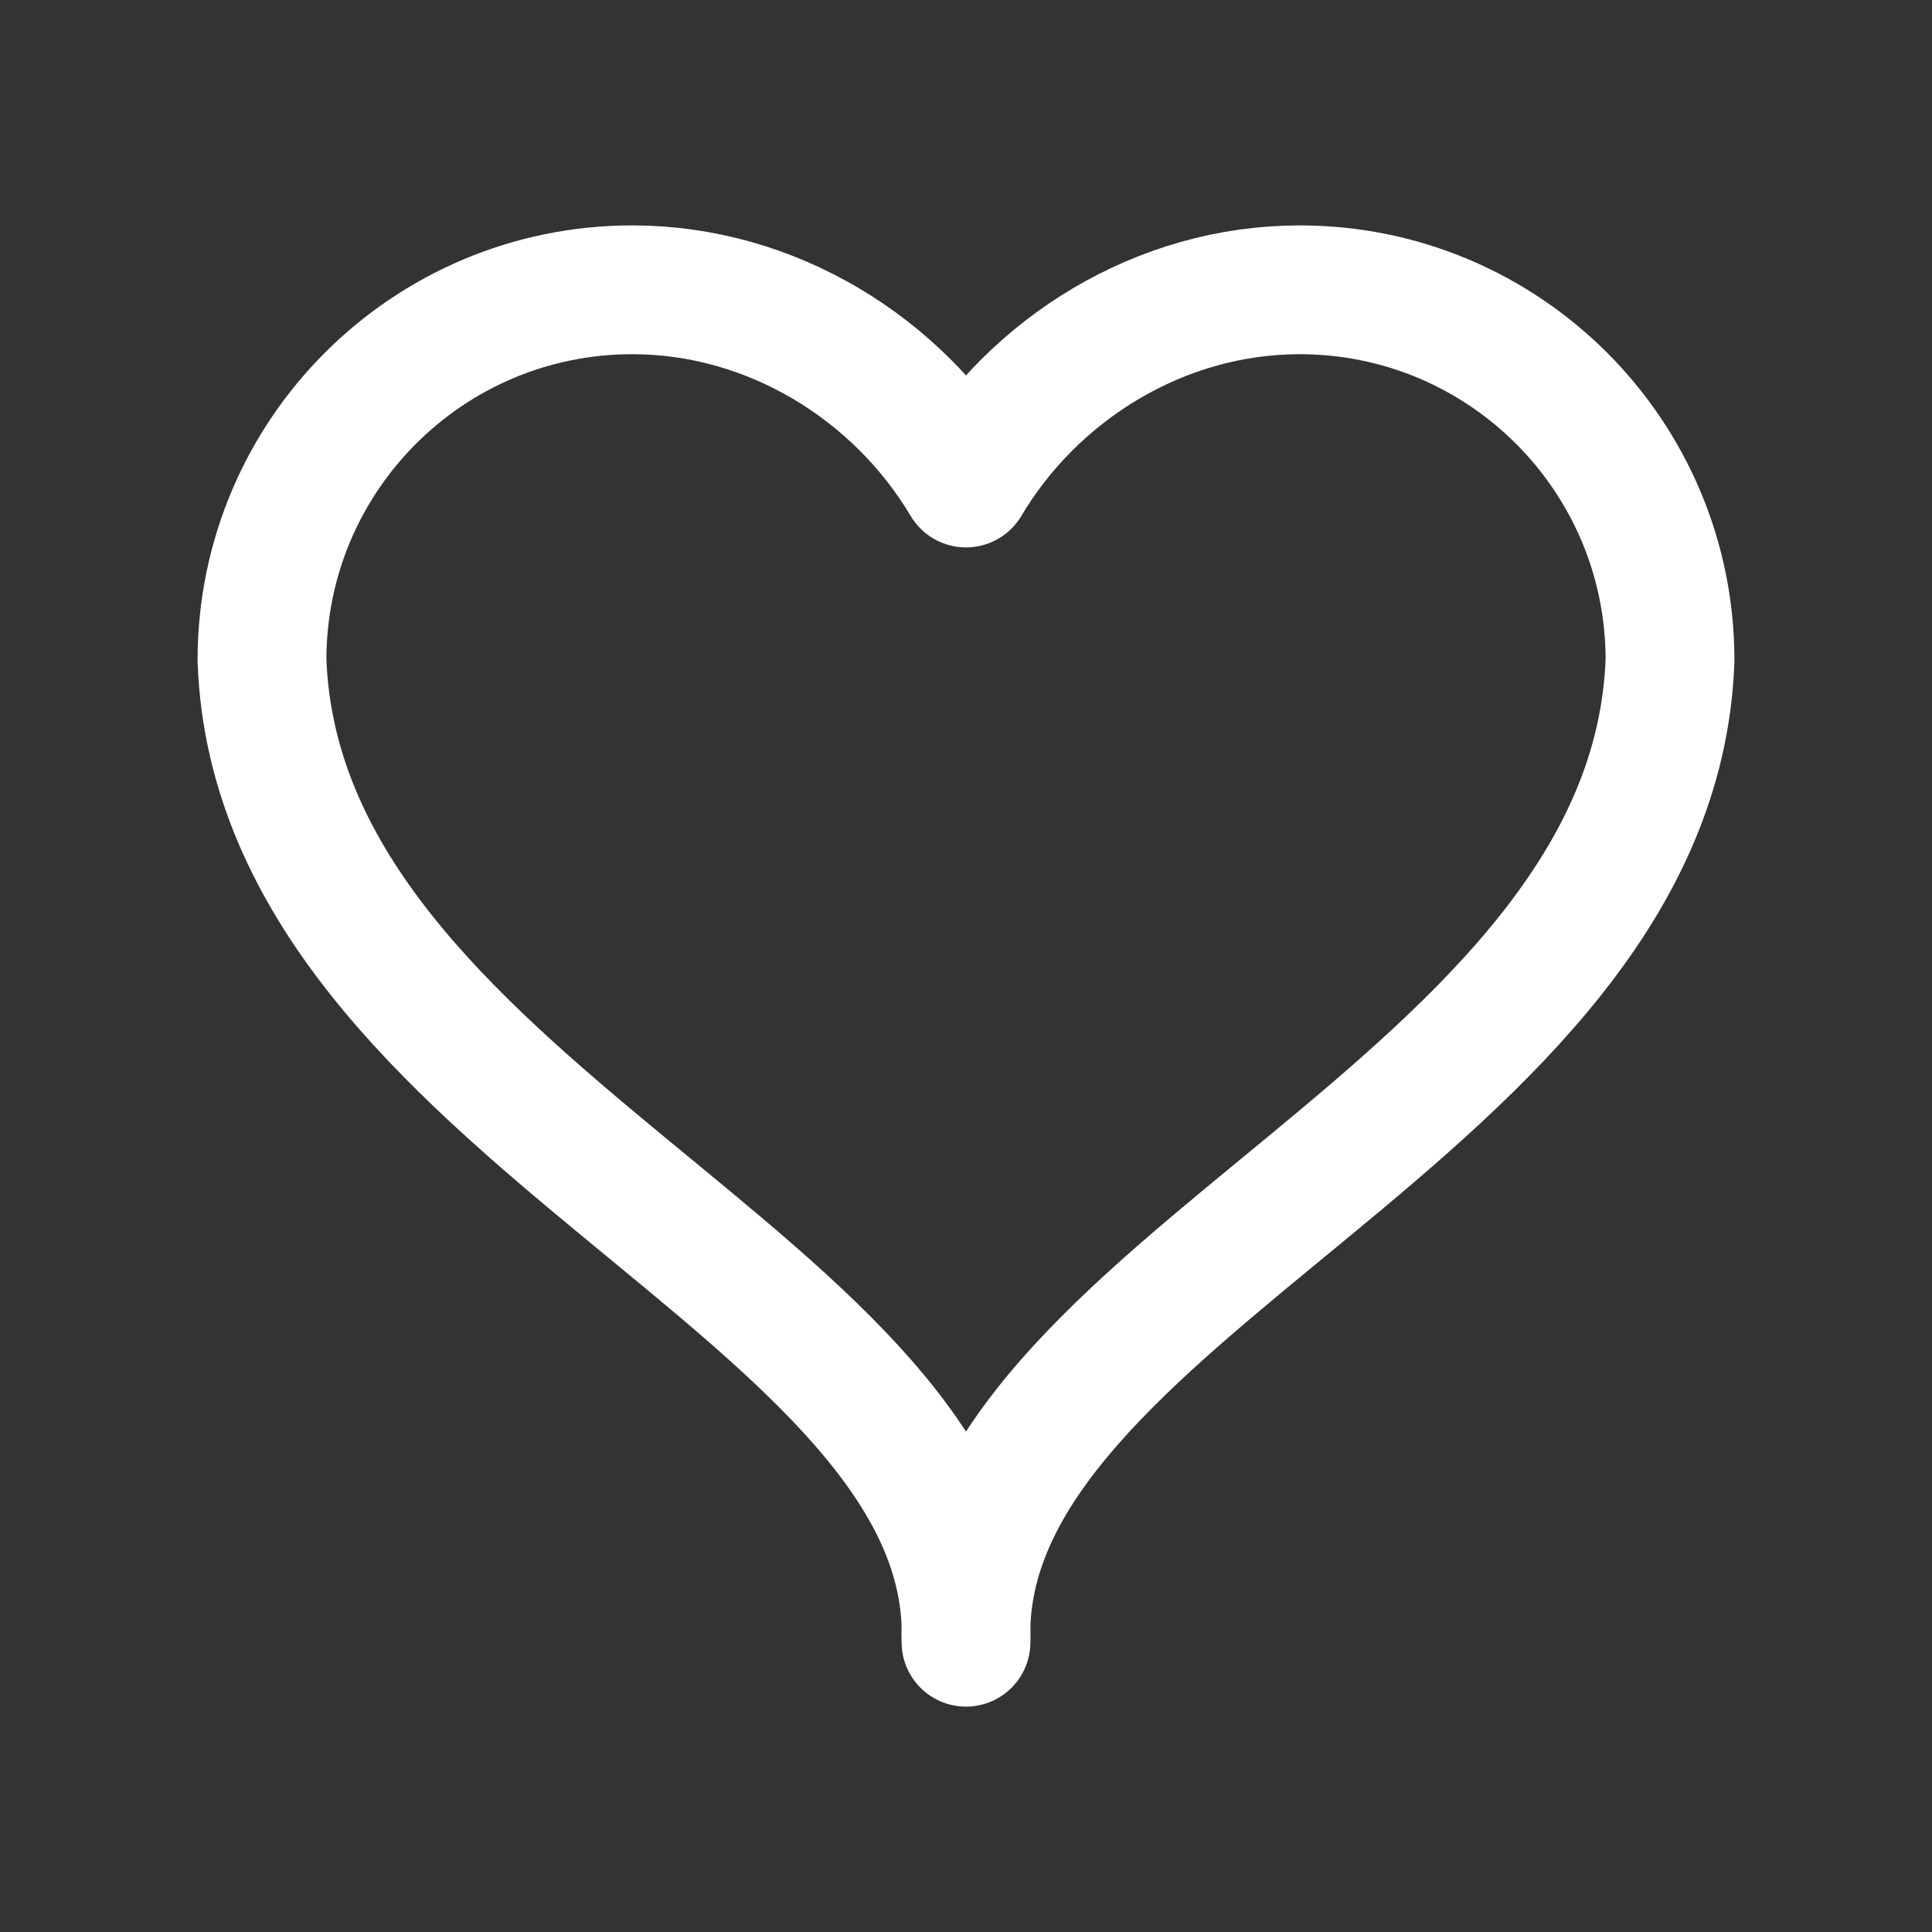 <?xml version="1.0" encoding="UTF-8" standalone="no"?>
<!-- Created with Inkscape (http://www.inkscape.org/) -->

<svg
   xmlns:dc="http://purl.org/dc/elements/1.1/"
   xmlns:cc="http://creativecommons.org/ns#"
   xmlns:rdf="http://www.w3.org/1999/02/22-rdf-syntax-ns#"
   xmlns:svg="http://www.w3.org/2000/svg"
   xmlns="http://www.w3.org/2000/svg"
   xmlns:xlink="http://www.w3.org/1999/xlink"
   xmlns:sodipodi="http://sodipodi.sourceforge.net/DTD/sodipodi-0.dtd"
   xmlns:inkscape="http://www.inkscape.org/namespaces/inkscape"
   width="15"
   height="15"
   id="svg2"
   version="1.1"
   inkscape:version="0.48.4 r9939"
   sodipodi:docname="empty hp.svg"
   inkscape:export-filename="/run/media/ben/Yard/Go Hug a Panda/empty hp.png"
   inkscape:export-xdpi="90"
   inkscape:export-ydpi="90">
  <rect width="100%" height="100%" fill="#333333" stroke="none"/>
  <defs
     id="defs4">
    <linearGradient
       id="linearGradient4413">
      <stop
         style="stop-color:#ff0629;stop-opacity:1;"
         offset="0"
         id="stop4415" />
      <stop
         style="stop-color:#cb001d;stop-opacity:1;"
         offset="1"
         id="stop4417" />
    </linearGradient>
    <linearGradient
       id="linearGradient3755">
      <stop
         style="stop-color:#ff5600;stop-opacity:1"
         offset="0"
         id="stop3757" />
      <stop
         style="stop-color:#b63d00;stop-opacity:1"
         offset="1"
         id="stop3759" />
    </linearGradient>
    <linearGradient
       inkscape:collect="always"
       xlink:href="#linearGradient3755"
       id="linearGradient3761"
       x1="3.625"
       y1="0.875"
       x2="3.625"
       y2="14.755"
       gradientUnits="userSpaceOnUse" />
    <linearGradient
       inkscape:collect="always"
       xlink:href="#linearGradient4413"
       id="linearGradient4419"
       x1="4.192"
       y1="3.244"
       x2="4.192"
       y2="13.527"
       gradientUnits="userSpaceOnUse"
       gradientTransform="translate(36.375,0)" />
  </defs>
  <sodipodi:namedview
     id="base"
     pagecolor="#000000"
     bordercolor="#666666"
     borderopacity="1.0"
     inkscape:pageopacity="0"
     inkscape:pageshadow="2"
     inkscape:zoom="5.6568542"
     inkscape:cx="-11.832358"
     inkscape:cy="1.9619441"
     inkscape:document-units="px"
     inkscape:current-layer="layer1"
     showgrid="false"
     borderlayer="true"
     inkscape:showpageshadow="false"
     inkscape:window-width="1366"
     inkscape:window-height="718"
     inkscape:window-x="0"
     inkscape:window-y="28"
     inkscape:window-maximized="1"
     showguides="false"
     inkscape:guide-bbox="true">
    <sodipodi:guide
       position="0,0"
       orientation="0,15"
       id="guide4393" />
    <sodipodi:guide
       position="15,0"
       orientation="-15,0"
       id="guide4395" />
    <sodipodi:guide
       position="15,15"
       orientation="0,-15"
       id="guide4397" />
    <sodipodi:guide
       position="0,15"
       orientation="15,0"
       id="guide4399" />
    <sodipodi:guide
       orientation="1,0"
       position="6.32,10.562"
       id="guide3896" />
  </sodipodi:namedview>
  <g
     inkscape:groupmode="layer"
     id="layer1"
     inkscape:label="Layer">
    <path
       id="path3898"
       style="color:#000000;fill:none;fill-opacity:1;stroke:#ffffff;stroke-width:1;stroke-linecap:butt;stroke-linejoin:round;stroke-miterlimit:4;stroke-opacity:1;stroke-dasharray:none;stroke-dashoffset:0;marker:none;visibility:visible;display:inline;overflow:visible;enable-background:accumulate"
       d="m 2.034,5.125 c 0,-1.588 1.287,-2.875 2.875,-2.875 1.084,0 2.065,0.614 2.591,1.5 0.526,-0.886 1.507,-1.5 2.591,-1.5 1.588,0 2.875,1.287 2.875,2.875 C 12.841,8.625 7.411,10 7.5,12.75 7.589,10 2.159,8.625 2.034,5.125 z"
       inkscape:connector-curvature="0"
       sodipodi:nodetypes="cscsccc" />
  </g>
</svg>
